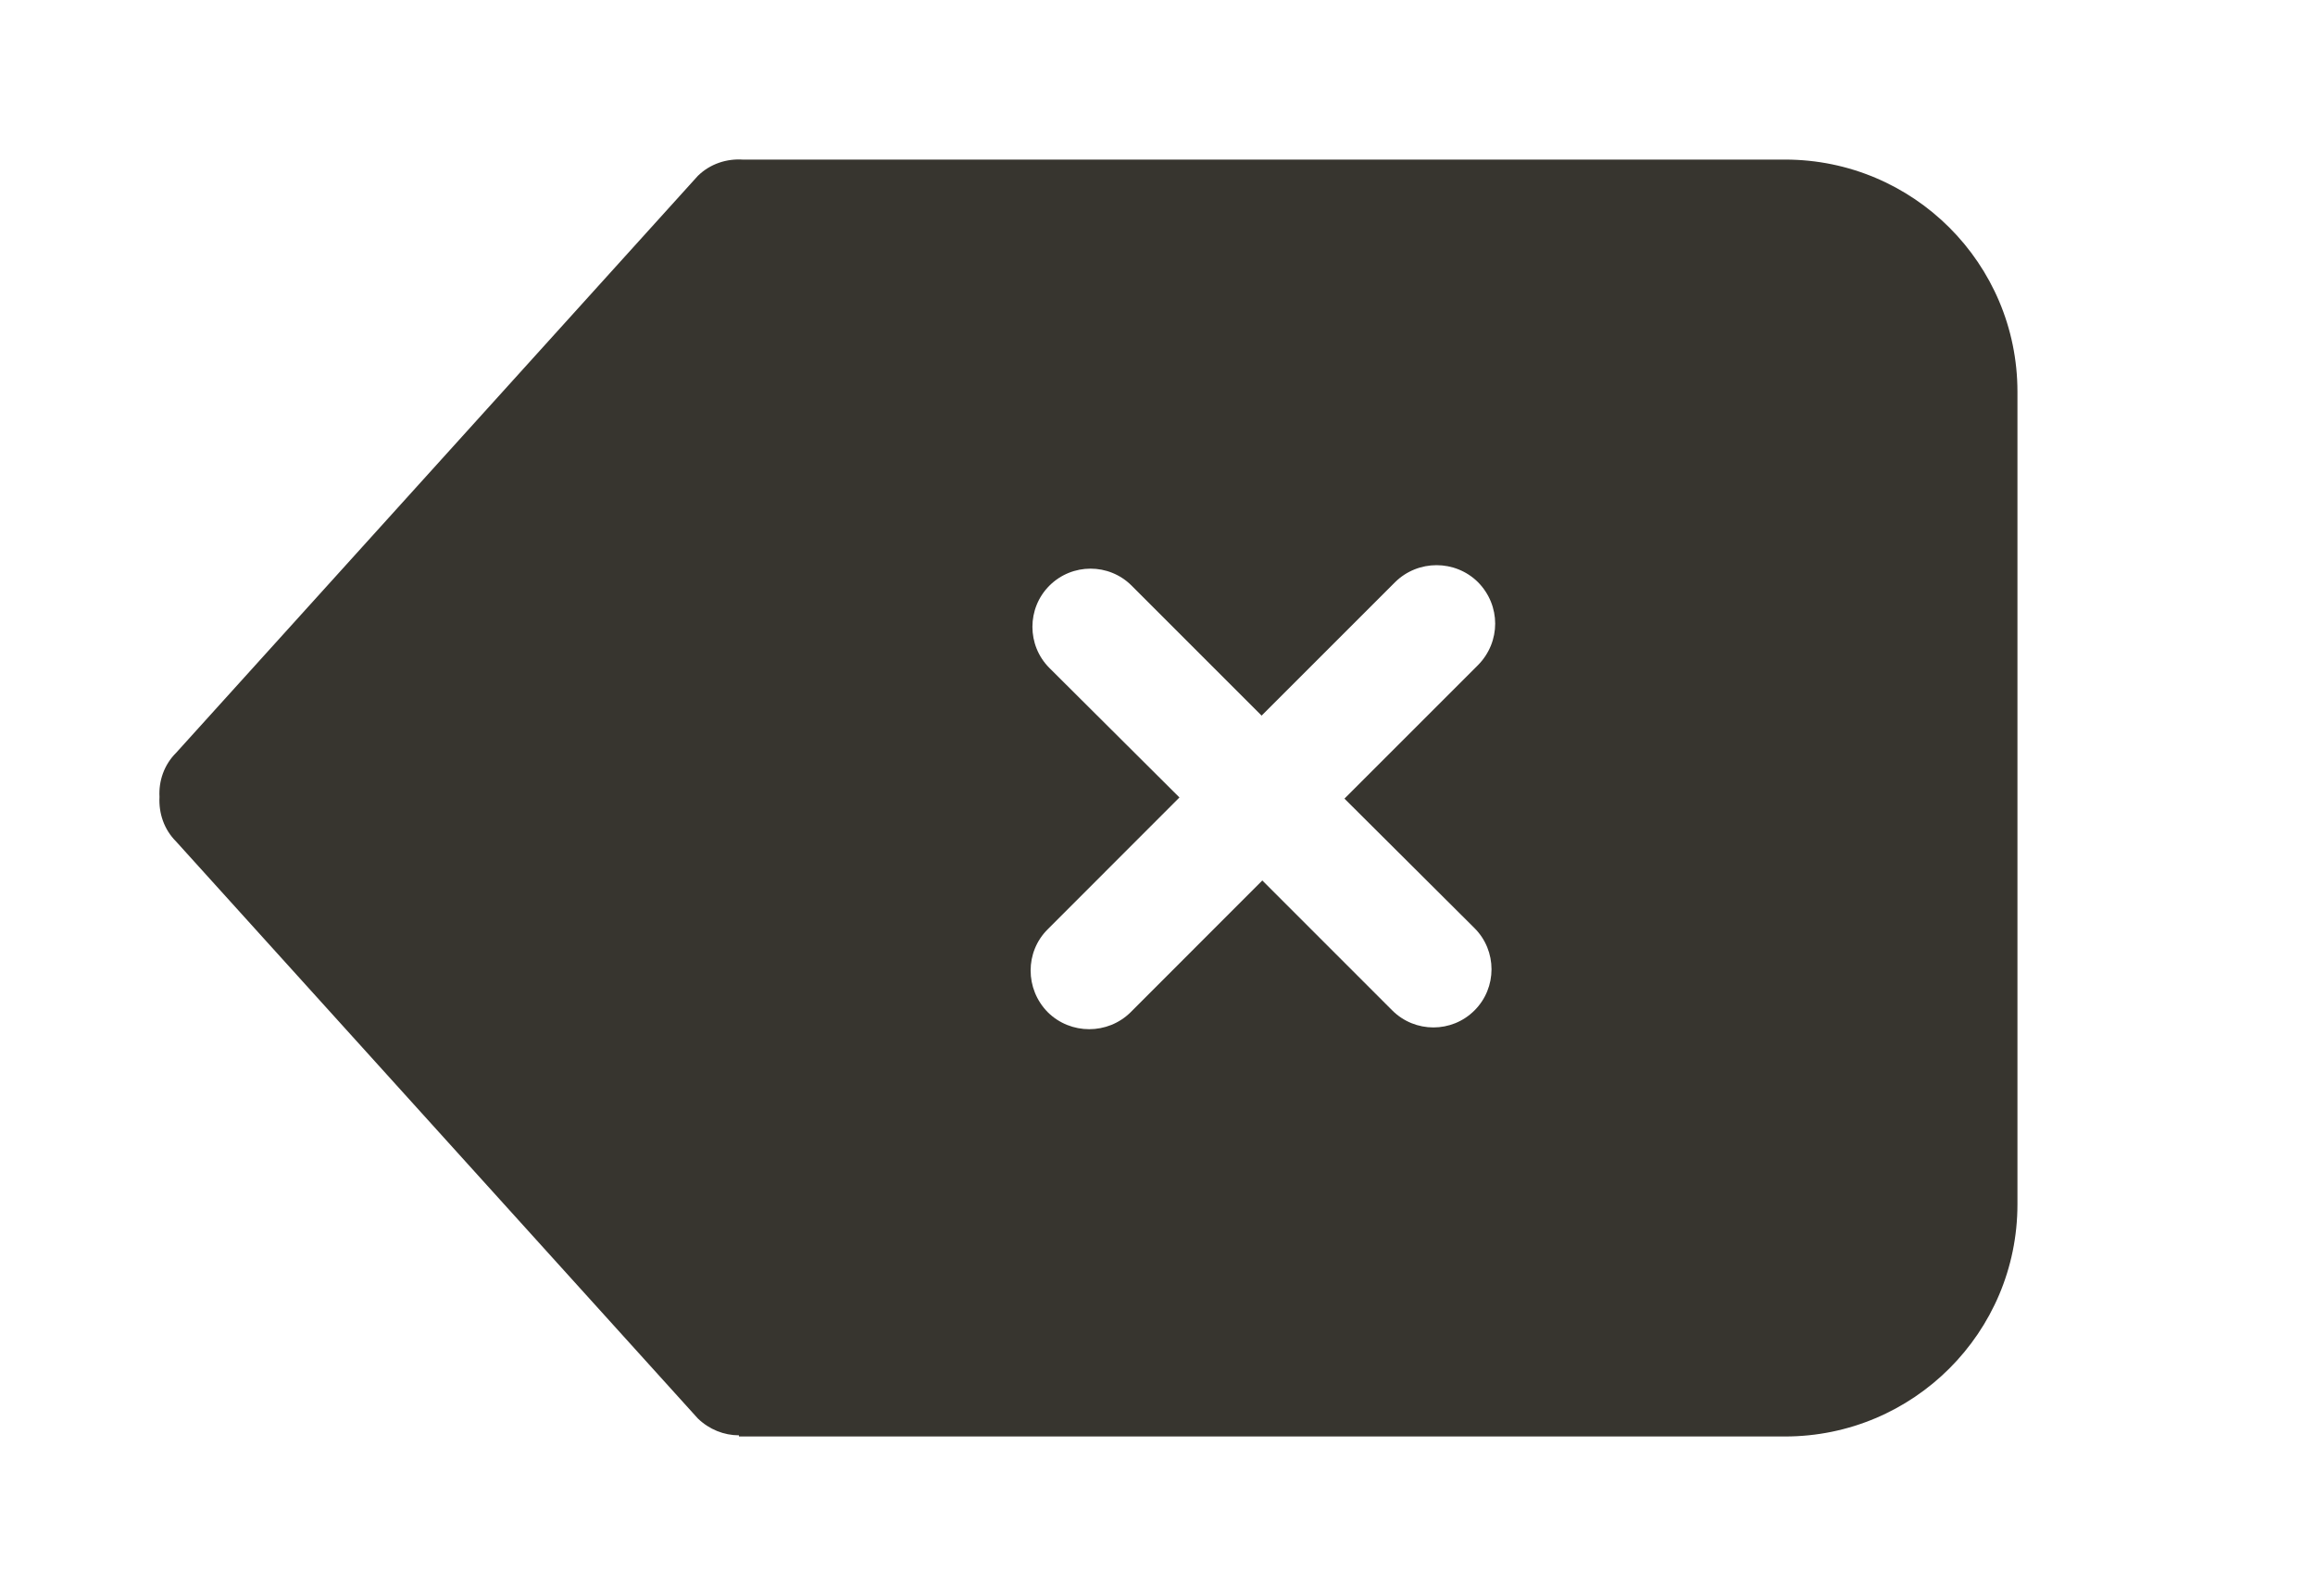 <!-- Generated by IcoMoon.io -->
<svg version="1.1" xmlns="http://www.w3.org/2000/svg" width="58" height="40" viewBox="0 0 58 40">
<title>bm-delete1</title>
<path fill="#37352f" d="M36.941 23.258c0.57 0.567 0.57 1.498 0 2.065-0.567 0.567-1.489 0.567-2.058 0l-3.257-3.258-3.299 3.302c-0.573 0.567-1.503 0.567-2.076 0-0.573-0.582-0.573-1.513 0-2.080l3.299-3.302-3.257-3.244c-0.569-0.567-0.569-1.498 0-2.065s1.491-0.567 2.058 0l3.257 3.258 3.345-3.345c0.575-0.567 1.503-0.567 2.076 0 0.575 0.582 0.575 1.498 0 2.080l-3.345 3.345 3.257 3.244zM44.721 4h-26.102c-0.407-0.029-0.823 0.102-1.135 0.407l-13.071 14.458c-0.307 0.305-0.439 0.713-0.417 1.105-0.022 0.407 0.111 0.815 0.417 1.12l13.071 14.458c0.285 0.276 0.657 0.422 1.030 0.422v0.029h26.207c3.216 0 5.824-2.604 5.824-5.818v-20.364c0-3.215-2.608-5.818-5.824-5.818v0z"></path>
</svg>
